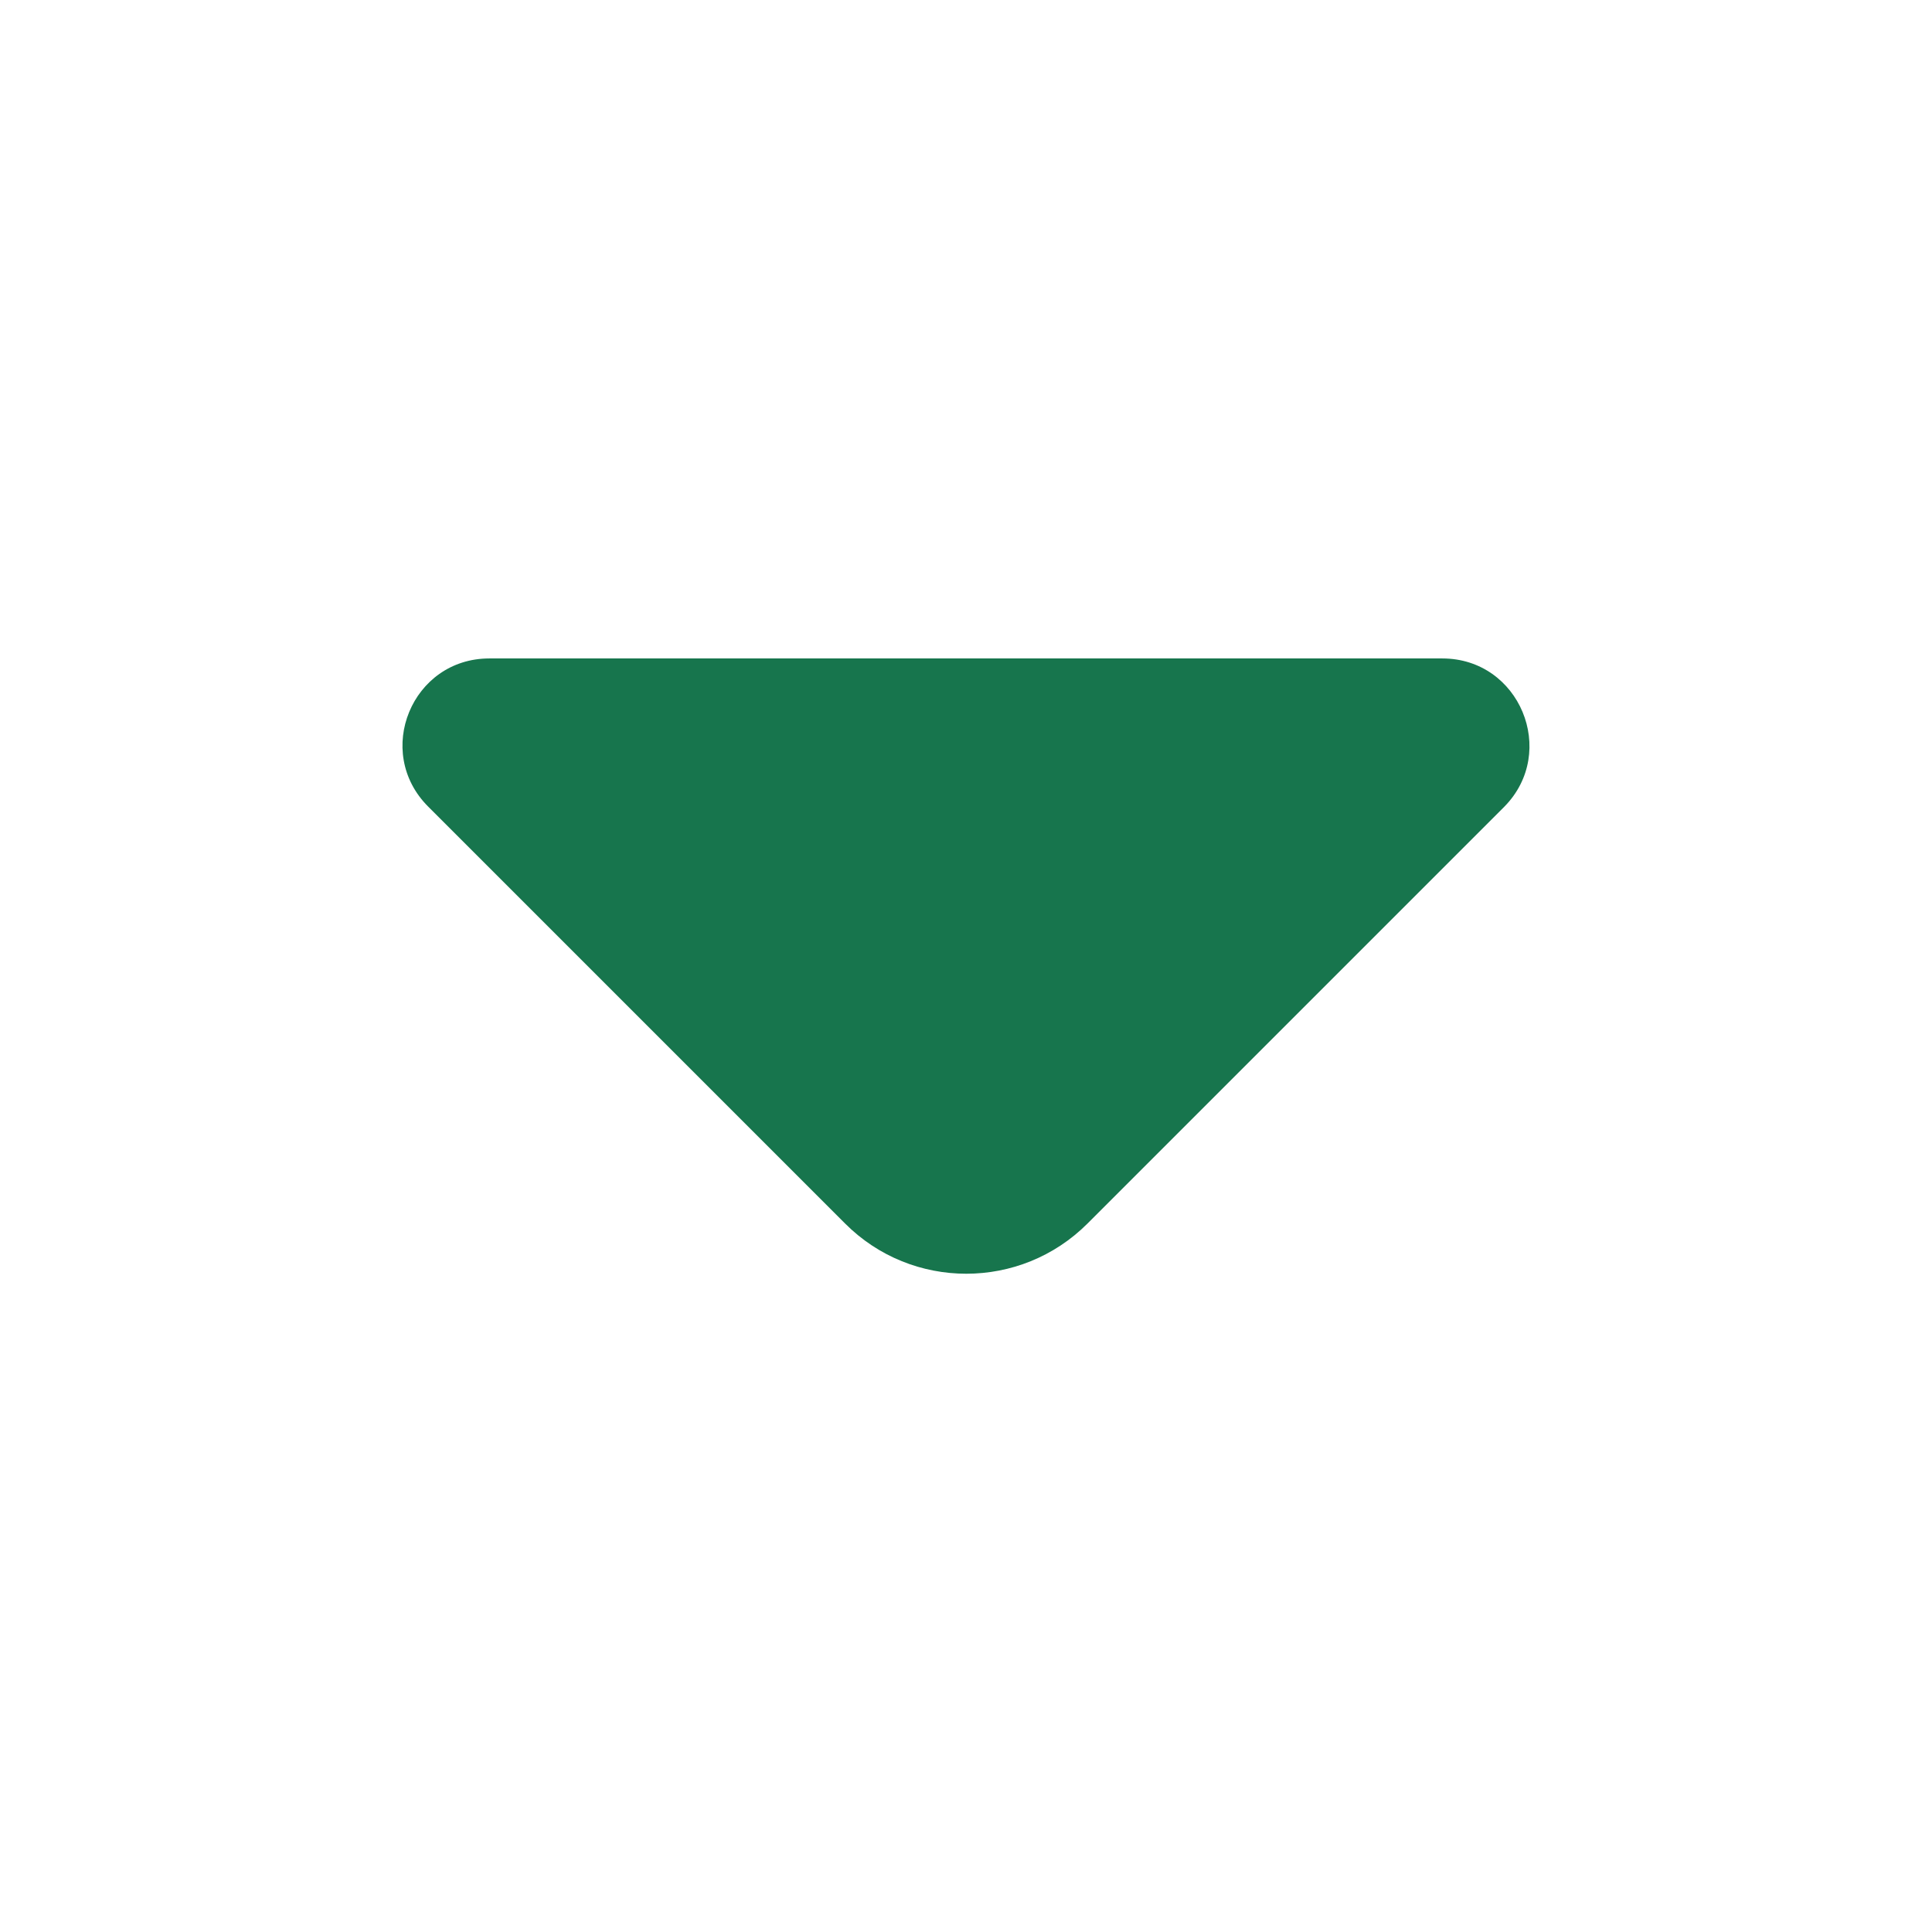 <svg width="16" height="16" viewBox="0 0 16 16" fill="none" xmlns="http://www.w3.org/2000/svg">
<path d="M7.792 5.453H4.052C3.412 5.453 3.092 6.226 3.546 6.68L6.999 10.133C7.552 10.687 8.452 10.687 9.006 10.133L10.319 8.82L12.459 6.68C12.905 6.226 12.585 5.453 11.945 5.453H7.792Z" fill="#17754D"/>
</svg>
